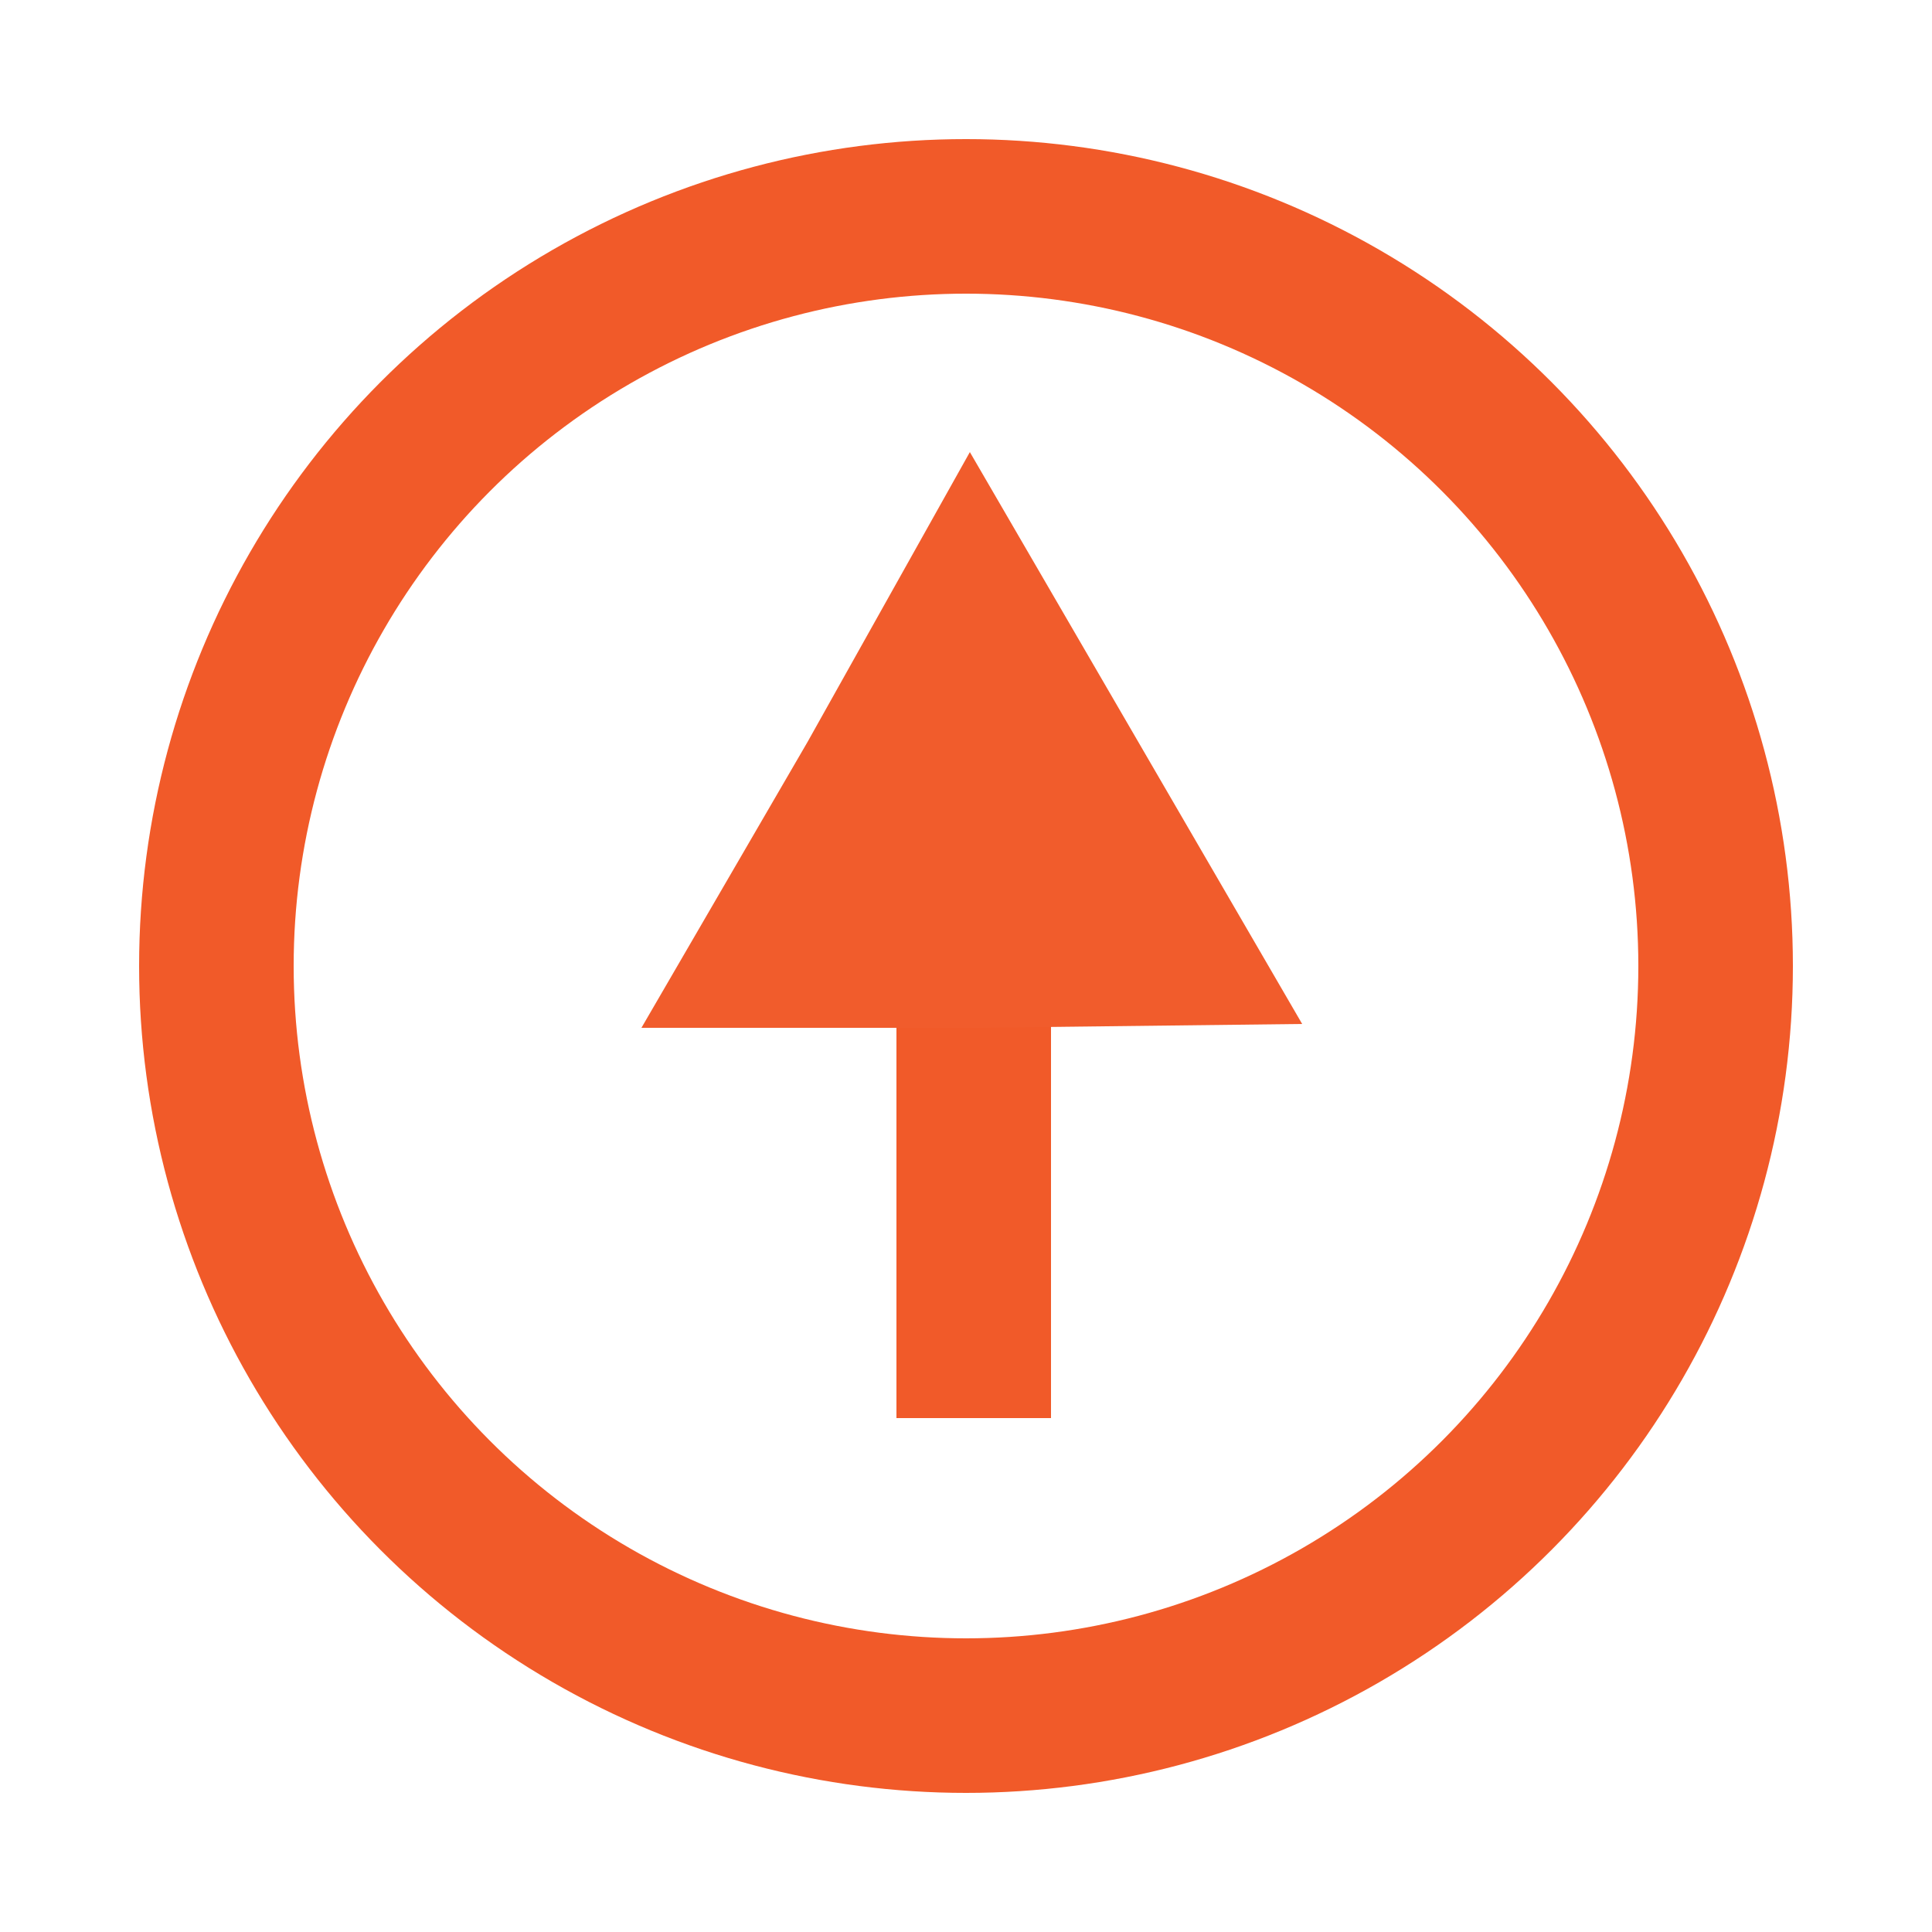 <svg xmlns="http://www.w3.org/2000/svg" viewBox="0 0 50 50" enable-background="new 0 0 50 50"><style type="text/css">.st0{fill:none;stroke:#F15A29;stroke-width:4;stroke-miterlimit:10;} .st1{fill:#F15C2C;}</style><circle class="st0" cx="25" cy="25" r="19.4"/><path class="st0" d="M25.2 36.7v-16"/><path class="st1" d="M16.6 26.6l4.3-7.4 4.2-7.5 4.3 7.4 4.3 7.4-8.5.1z"/></svg>